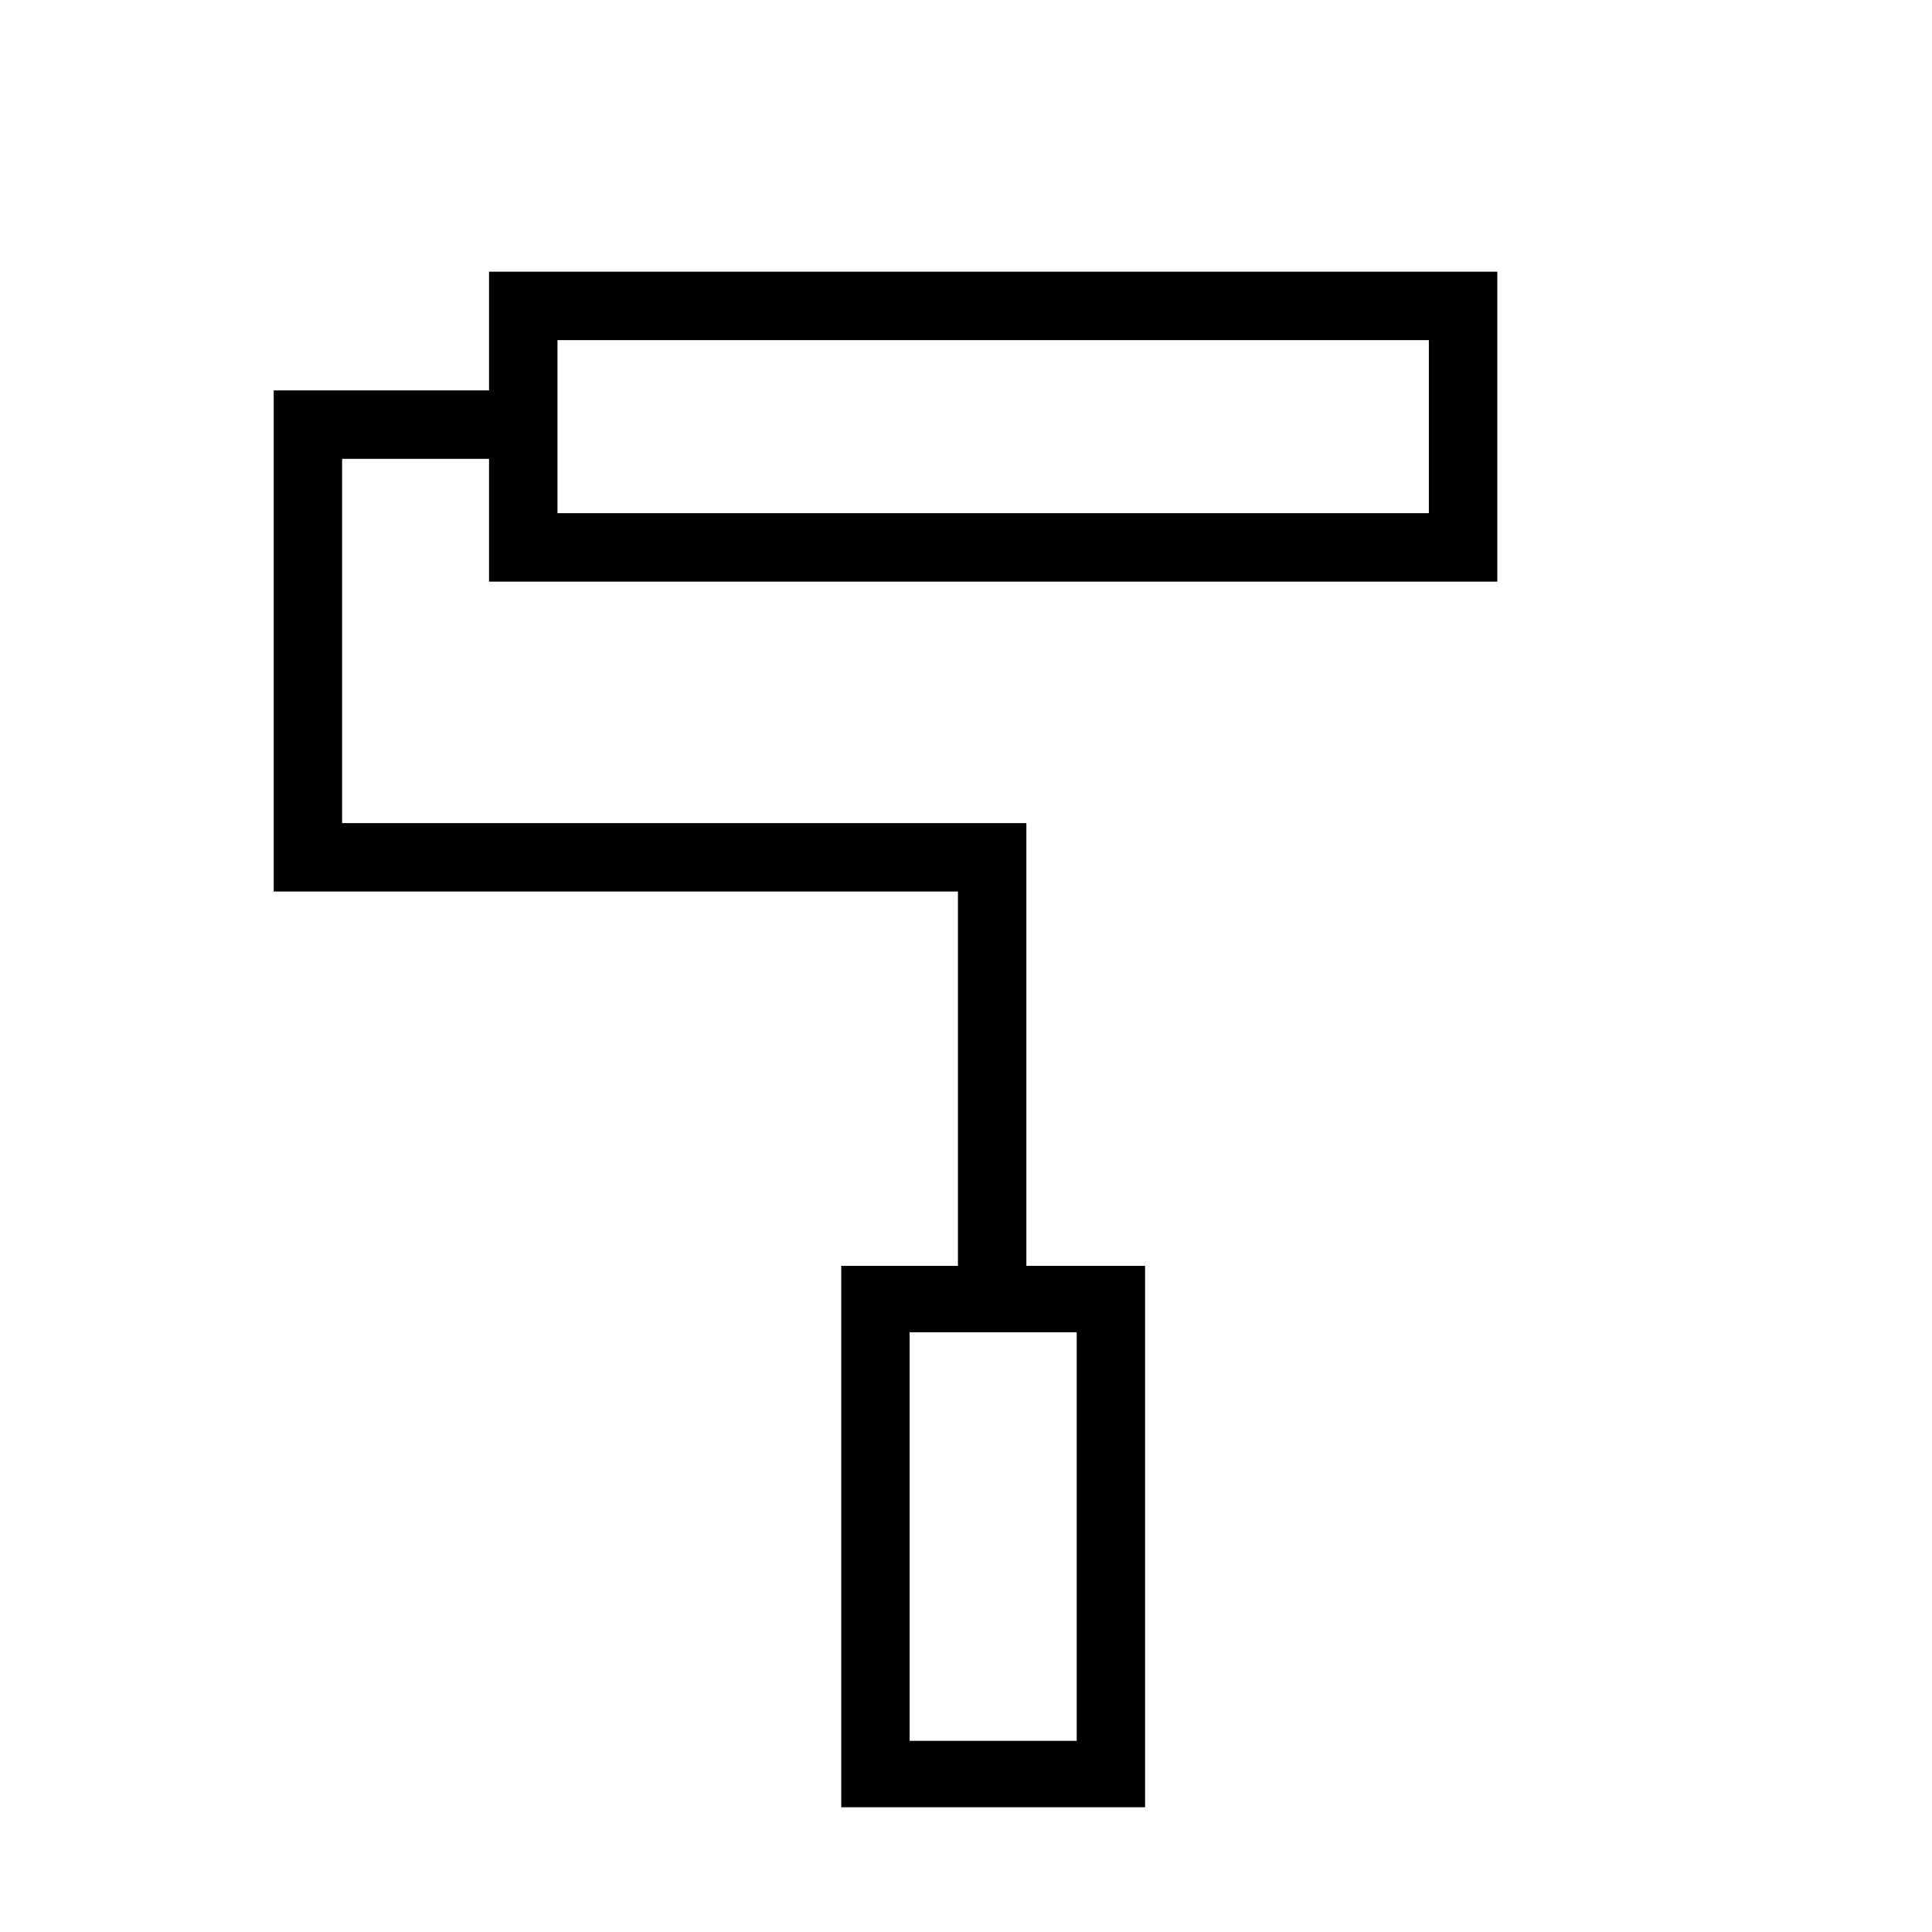 <svg xmlns="http://www.w3.org/2000/svg" height="40" width="40"><path d="M17.417 37.417V26.208h2.416v-7.75H5.667V8.083h4.458V5.625H31v6.417H10.125V9.5H7.083v7.542H21.25v9.166h2.458v11.209ZM11.542 7.042v3.583Zm7.291 29h3.459-3.459Zm0 0h3.459v-8.459h-3.459Zm-7.291-25.417h18.041V7.042H11.542Z"/></svg>